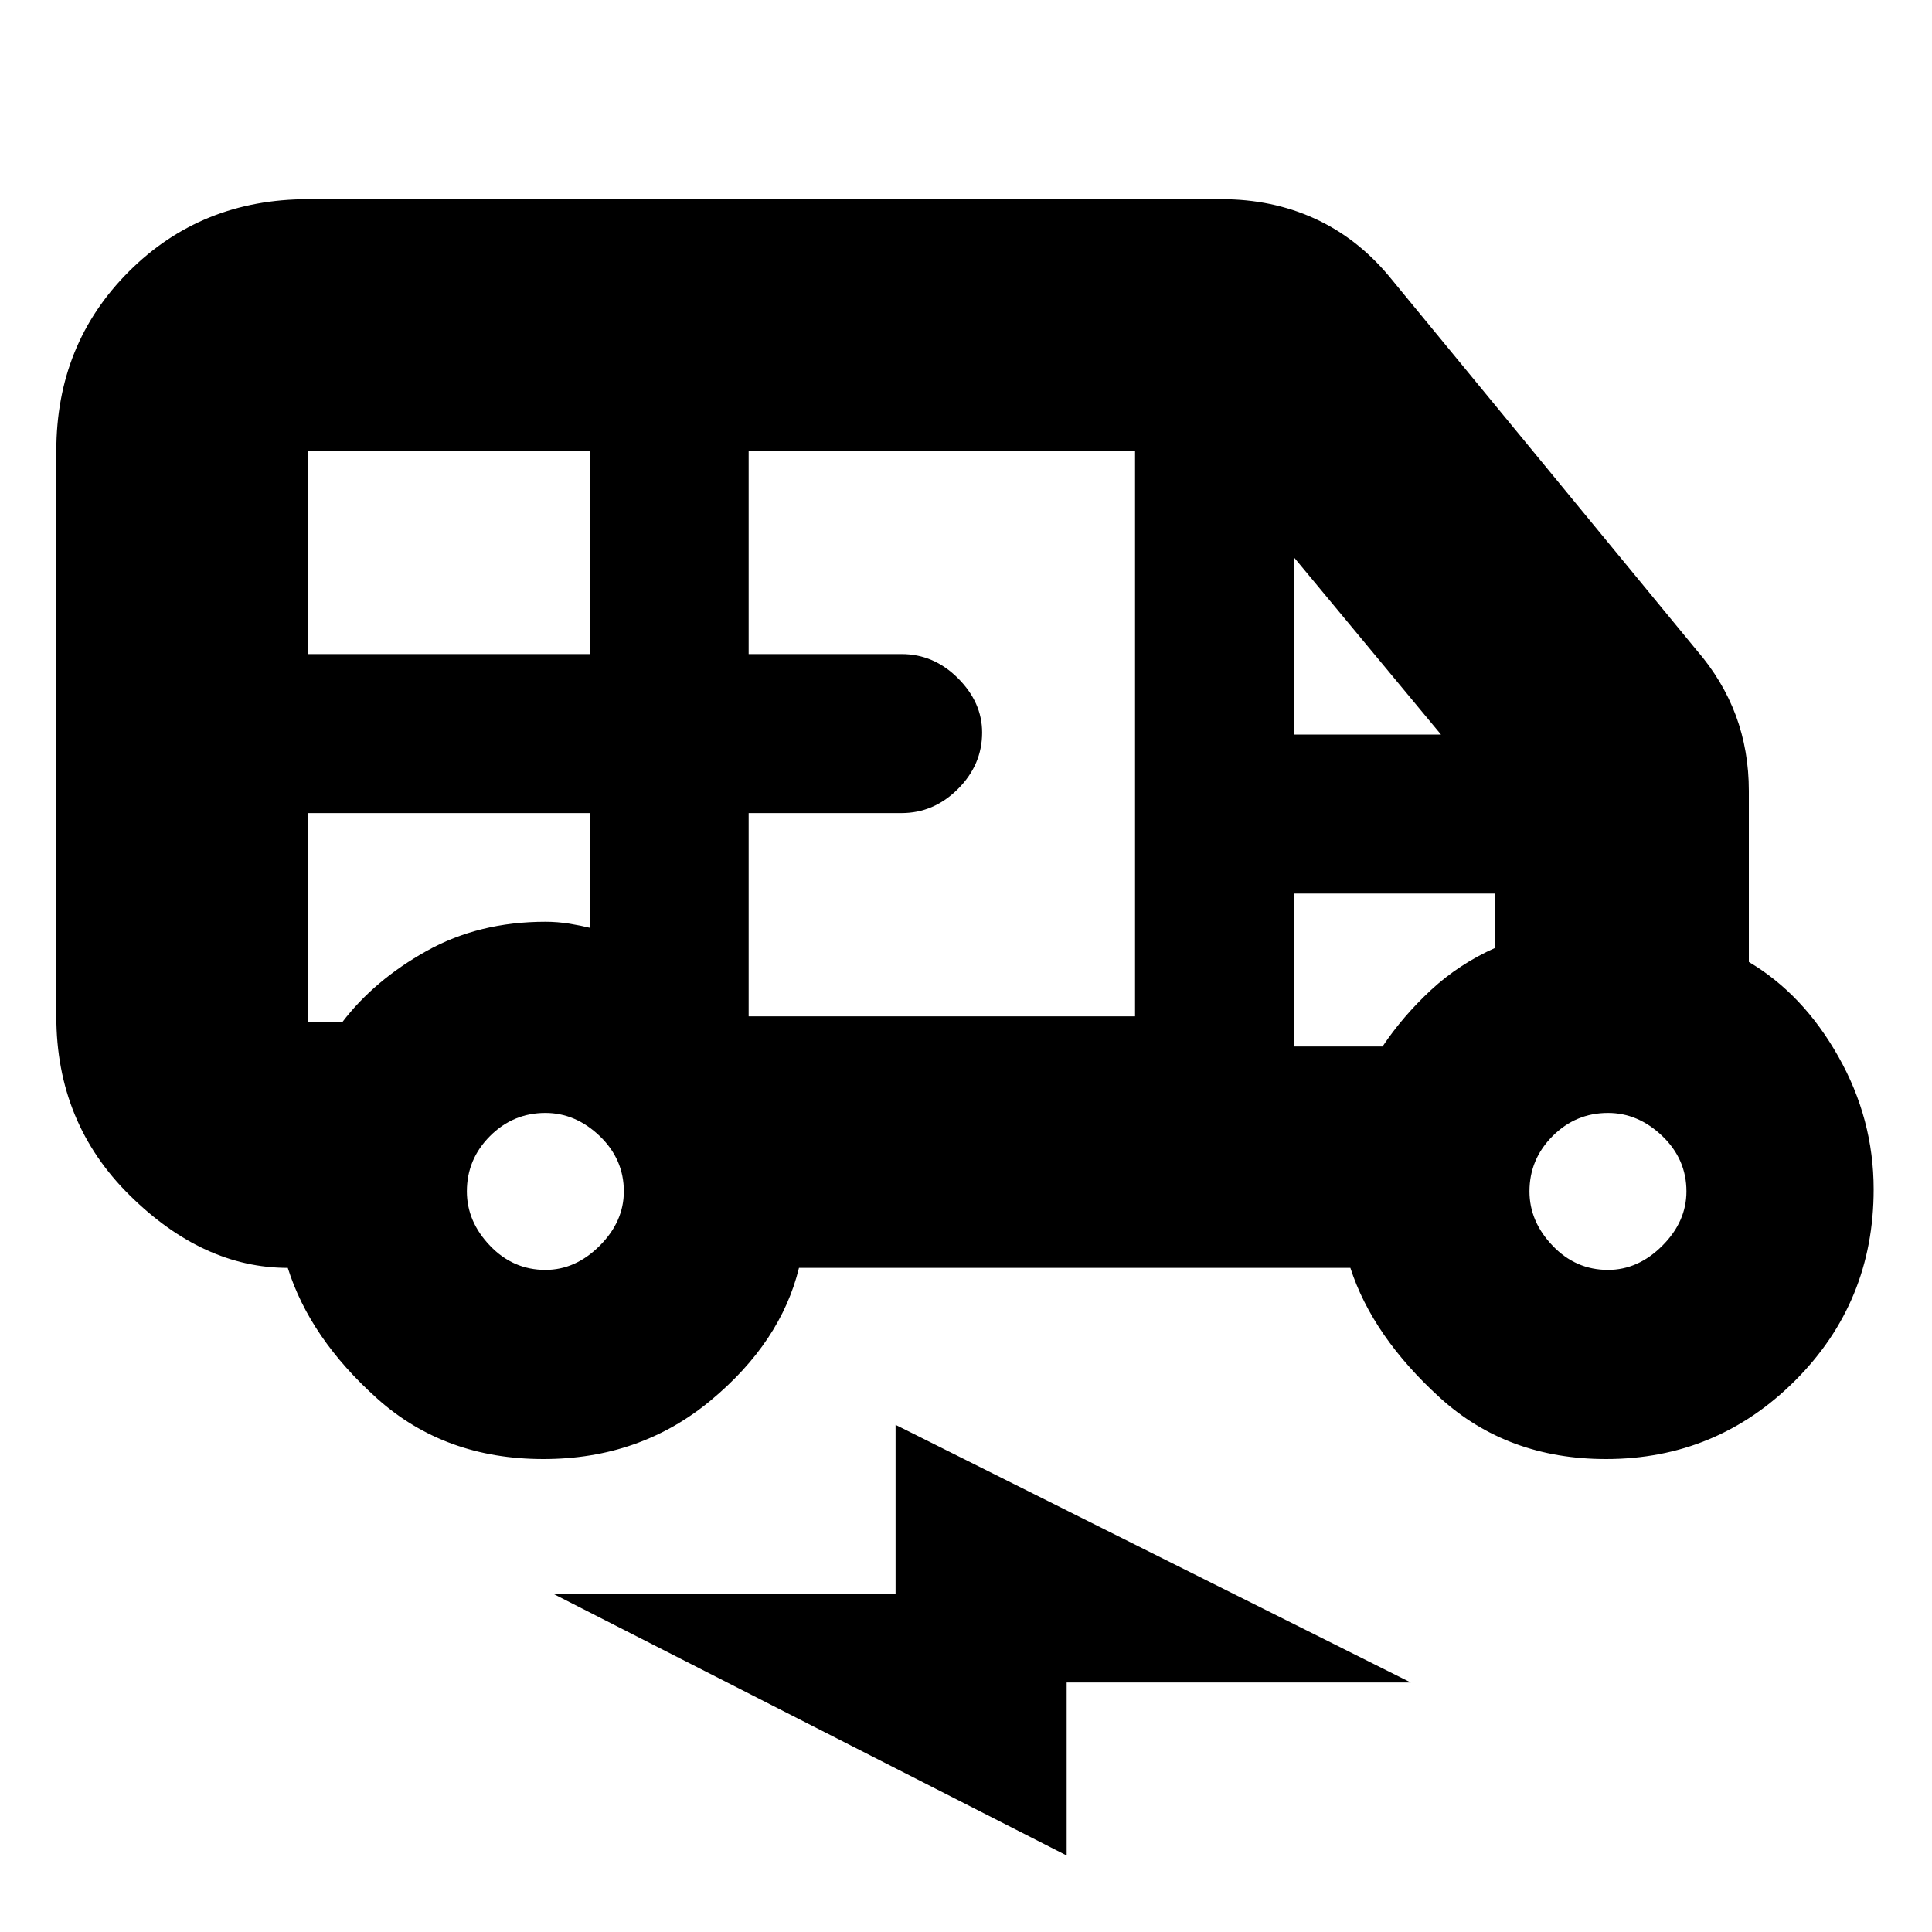 <svg xmlns="http://www.w3.org/2000/svg" height="20" width="20"><path d="M5.625 15.104q-1.021 0-1.719-.625-.698-.625-.927-1.354-.875 0-1.635-.75-.761-.75-.761-1.854V4.667q0-1.105.75-1.855t1.855-.75h9.458q.521 0 .958.198.438.198.771.594l3.187 3.875q.271.313.407.677.135.365.135.782v1.77q.563.334.927.98.365.645.365 1.374 0 1.167-.813 1.98-.812.812-1.958.812-1.021 0-1.719-.635-.698-.636-.927-1.344H8.271q-.188.771-.917 1.375-.729.604-1.729.604ZM3.188 6.771h2.916V4.667H3.188Zm4.562 3.75h4V4.667h-4v2.104h1.583q.334 0 .584.25.25.25.25.562 0 .334-.25.584-.25.25-.584.25H7.75Zm5.646-2.917h1.521l-1.521-1.833Zm-7.75 5.542q.312 0 .562-.25.25-.25.25-.563 0-.333-.25-.573-.25-.239-.562-.239-.334 0-.573.239-.24.24-.24.573 0 .313.24.563.239.25.573.25Zm11 0q.312 0 .562-.25.25-.25.25-.563 0-.333-.25-.573-.25-.239-.562-.239-.334 0-.573.239-.24.24-.24.573 0 .313.24.563.239.25.573.25Zm-5.604 6.062L5.729 16.5h3.542v-1.75l5.333 2.667h-3.562ZM3.188 8.417v2.166h.354q.333-.437.875-.739.541-.302 1.229-.302.125 0 .25.02.125.021.208.042V8.417Zm10.208 2.416h.916q.209-.312.5-.583.292-.271.667-.438V9.25h-2.083Zm.896-1.583h-.896 2.083-1.187Zm-10.75-.833h-.354 2.916H3.542Z"/></svg>